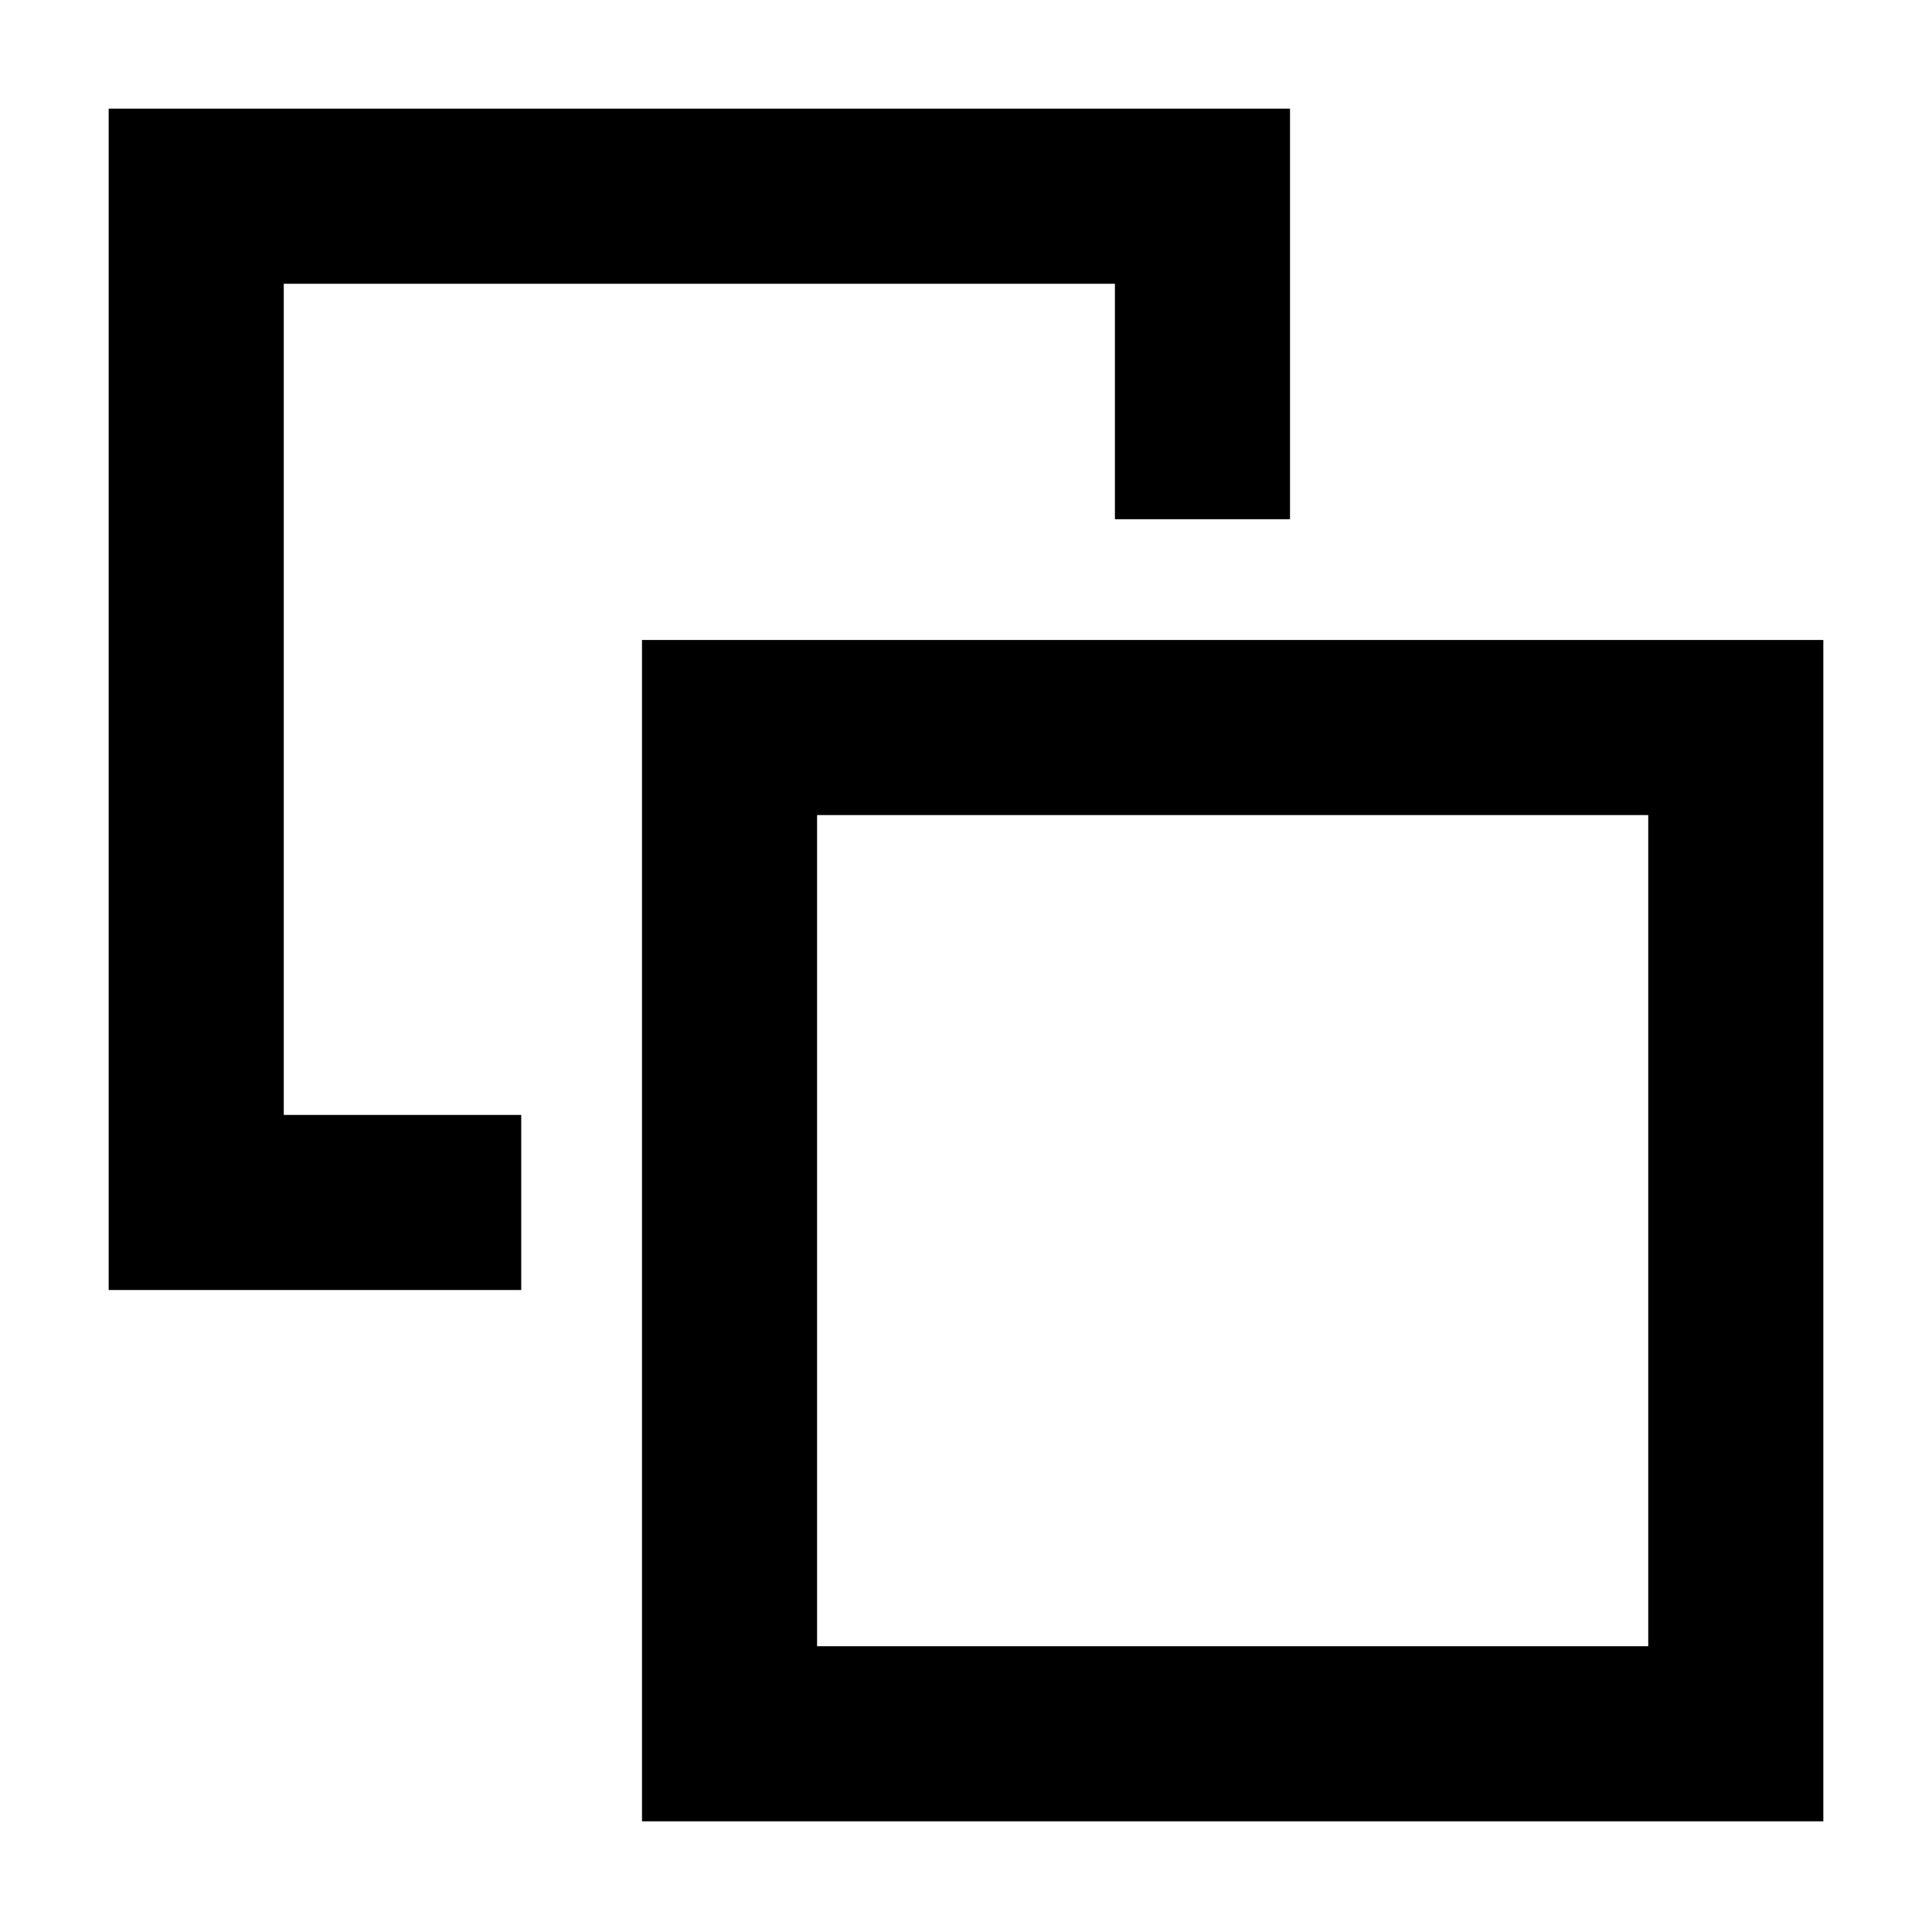 <svg xmlns="http://www.w3.org/2000/svg" height="48" viewBox="0 -960 960 960" width="48"><path d="M259-406v87H54v-587h587v204h-87v-117H141v413h118Zm60 351v-587h587v587H319Zm87-87h413v-413H406v413Zm206-206Z"/></svg>